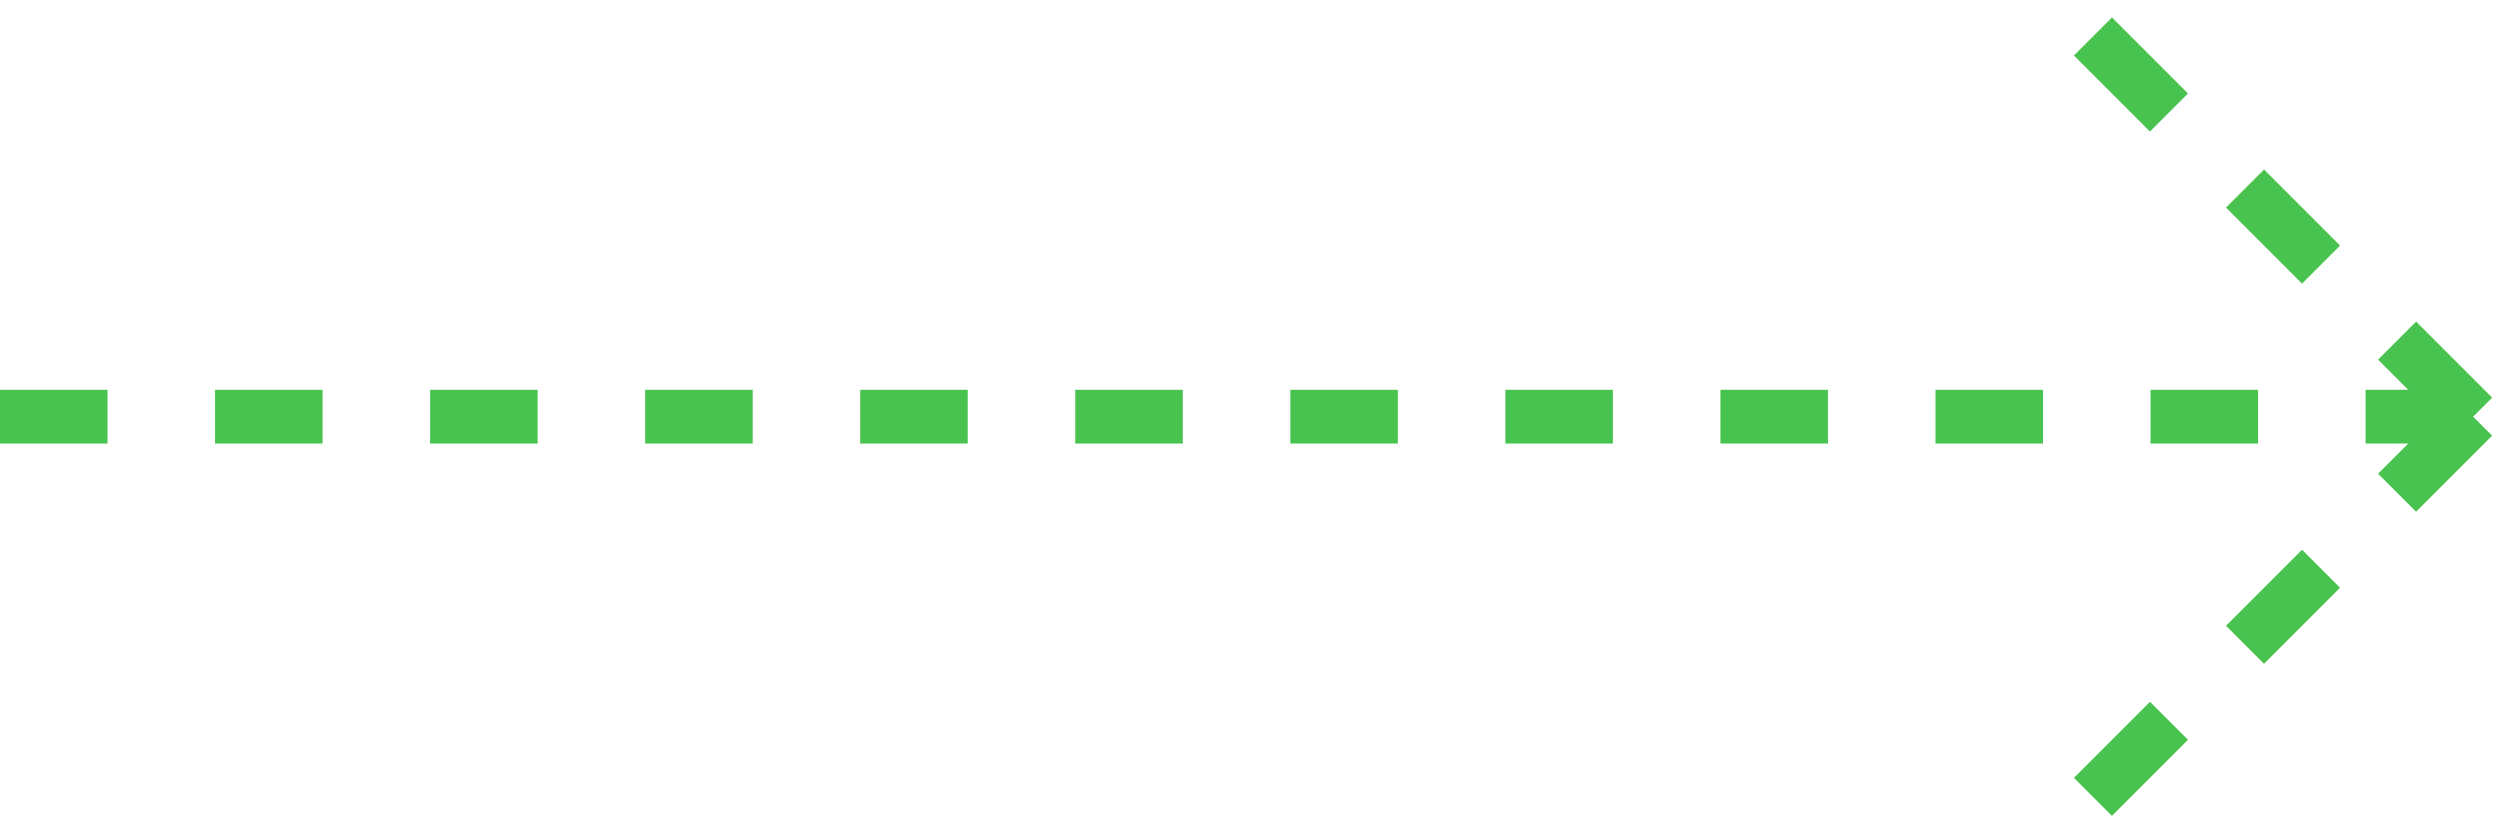 <svg width="93" height="31" viewBox="0 0 93 31" fill="none" xmlns="http://www.w3.org/2000/svg">
<path d="M0 15.5H92M92 15.5L77.5 30M92 15.5L77.5 1" stroke="#48C34F" stroke-width="2" stroke-linejoin="round" stroke-dasharray="4 4"/>
</svg>
